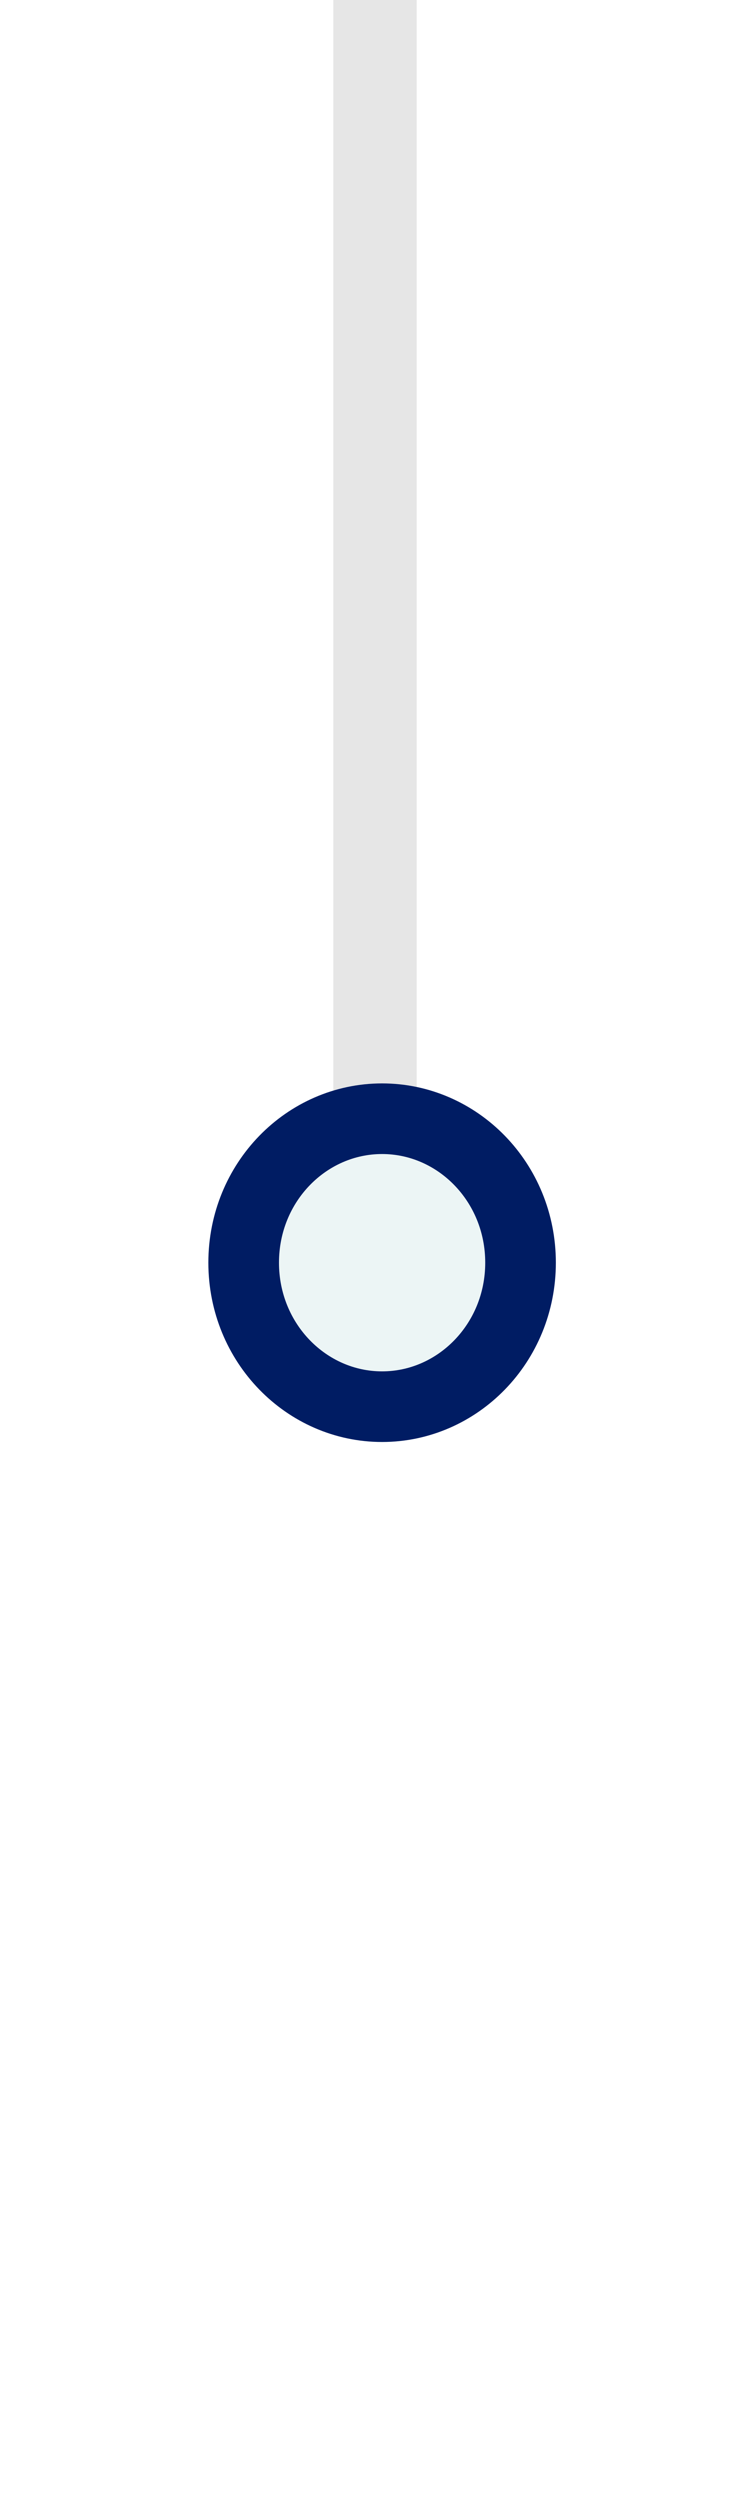 <svg width="18" height="60" viewBox="0 0 18 60" fill="none" xmlns="http://www.w3.org/2000/svg">
<path d="M9 0L9 30" stroke="#E6E6E6" stroke-width="2"/>
<g filter="url(#filter0_d_3_26)">
<ellipse cx="9.17" cy="30.303" rx="4.17" ry="4.303" fill="#ECF5F5"/>
<path d="M12.493 30.303C12.493 32.237 10.98 33.759 9.17 33.759C7.36 33.759 5.848 32.237 5.848 30.303C5.848 28.369 7.36 26.848 9.17 26.848C10.98 26.848 12.493 28.369 12.493 30.303Z" stroke="#001C63" stroke-width="1.695"/>
</g>
<defs>
<filter id="filter0_d_3_26" x="0.593" y="21.593" width="17.155" height="17.42" filterUnits="userSpaceOnUse" color-interpolation-filters="sRGB">
<feFlood flood-opacity="0" result="BackgroundImageFix"/>
<feColorMatrix in="SourceAlpha" type="matrix" values="0 0 0 0 0 0 0 0 0 0 0 0 0 0 0 0 0 0 127 0" result="hardAlpha"/>
<feOffset/>
<feGaussianBlur stdDeviation="2.204"/>
<feComposite in2="hardAlpha" operator="out"/>
<feColorMatrix type="matrix" values="0 0 0 0 0 0 0 0 0 0.11 0 0 0 0 0.388 0 0 0 1 0"/>
<feBlend mode="normal" in2="BackgroundImageFix" result="effect1_dropShadow_3_26"/>
<feBlend mode="normal" in="SourceGraphic" in2="effect1_dropShadow_3_26" result="shape"/>
</filter>
</defs>
</svg>
